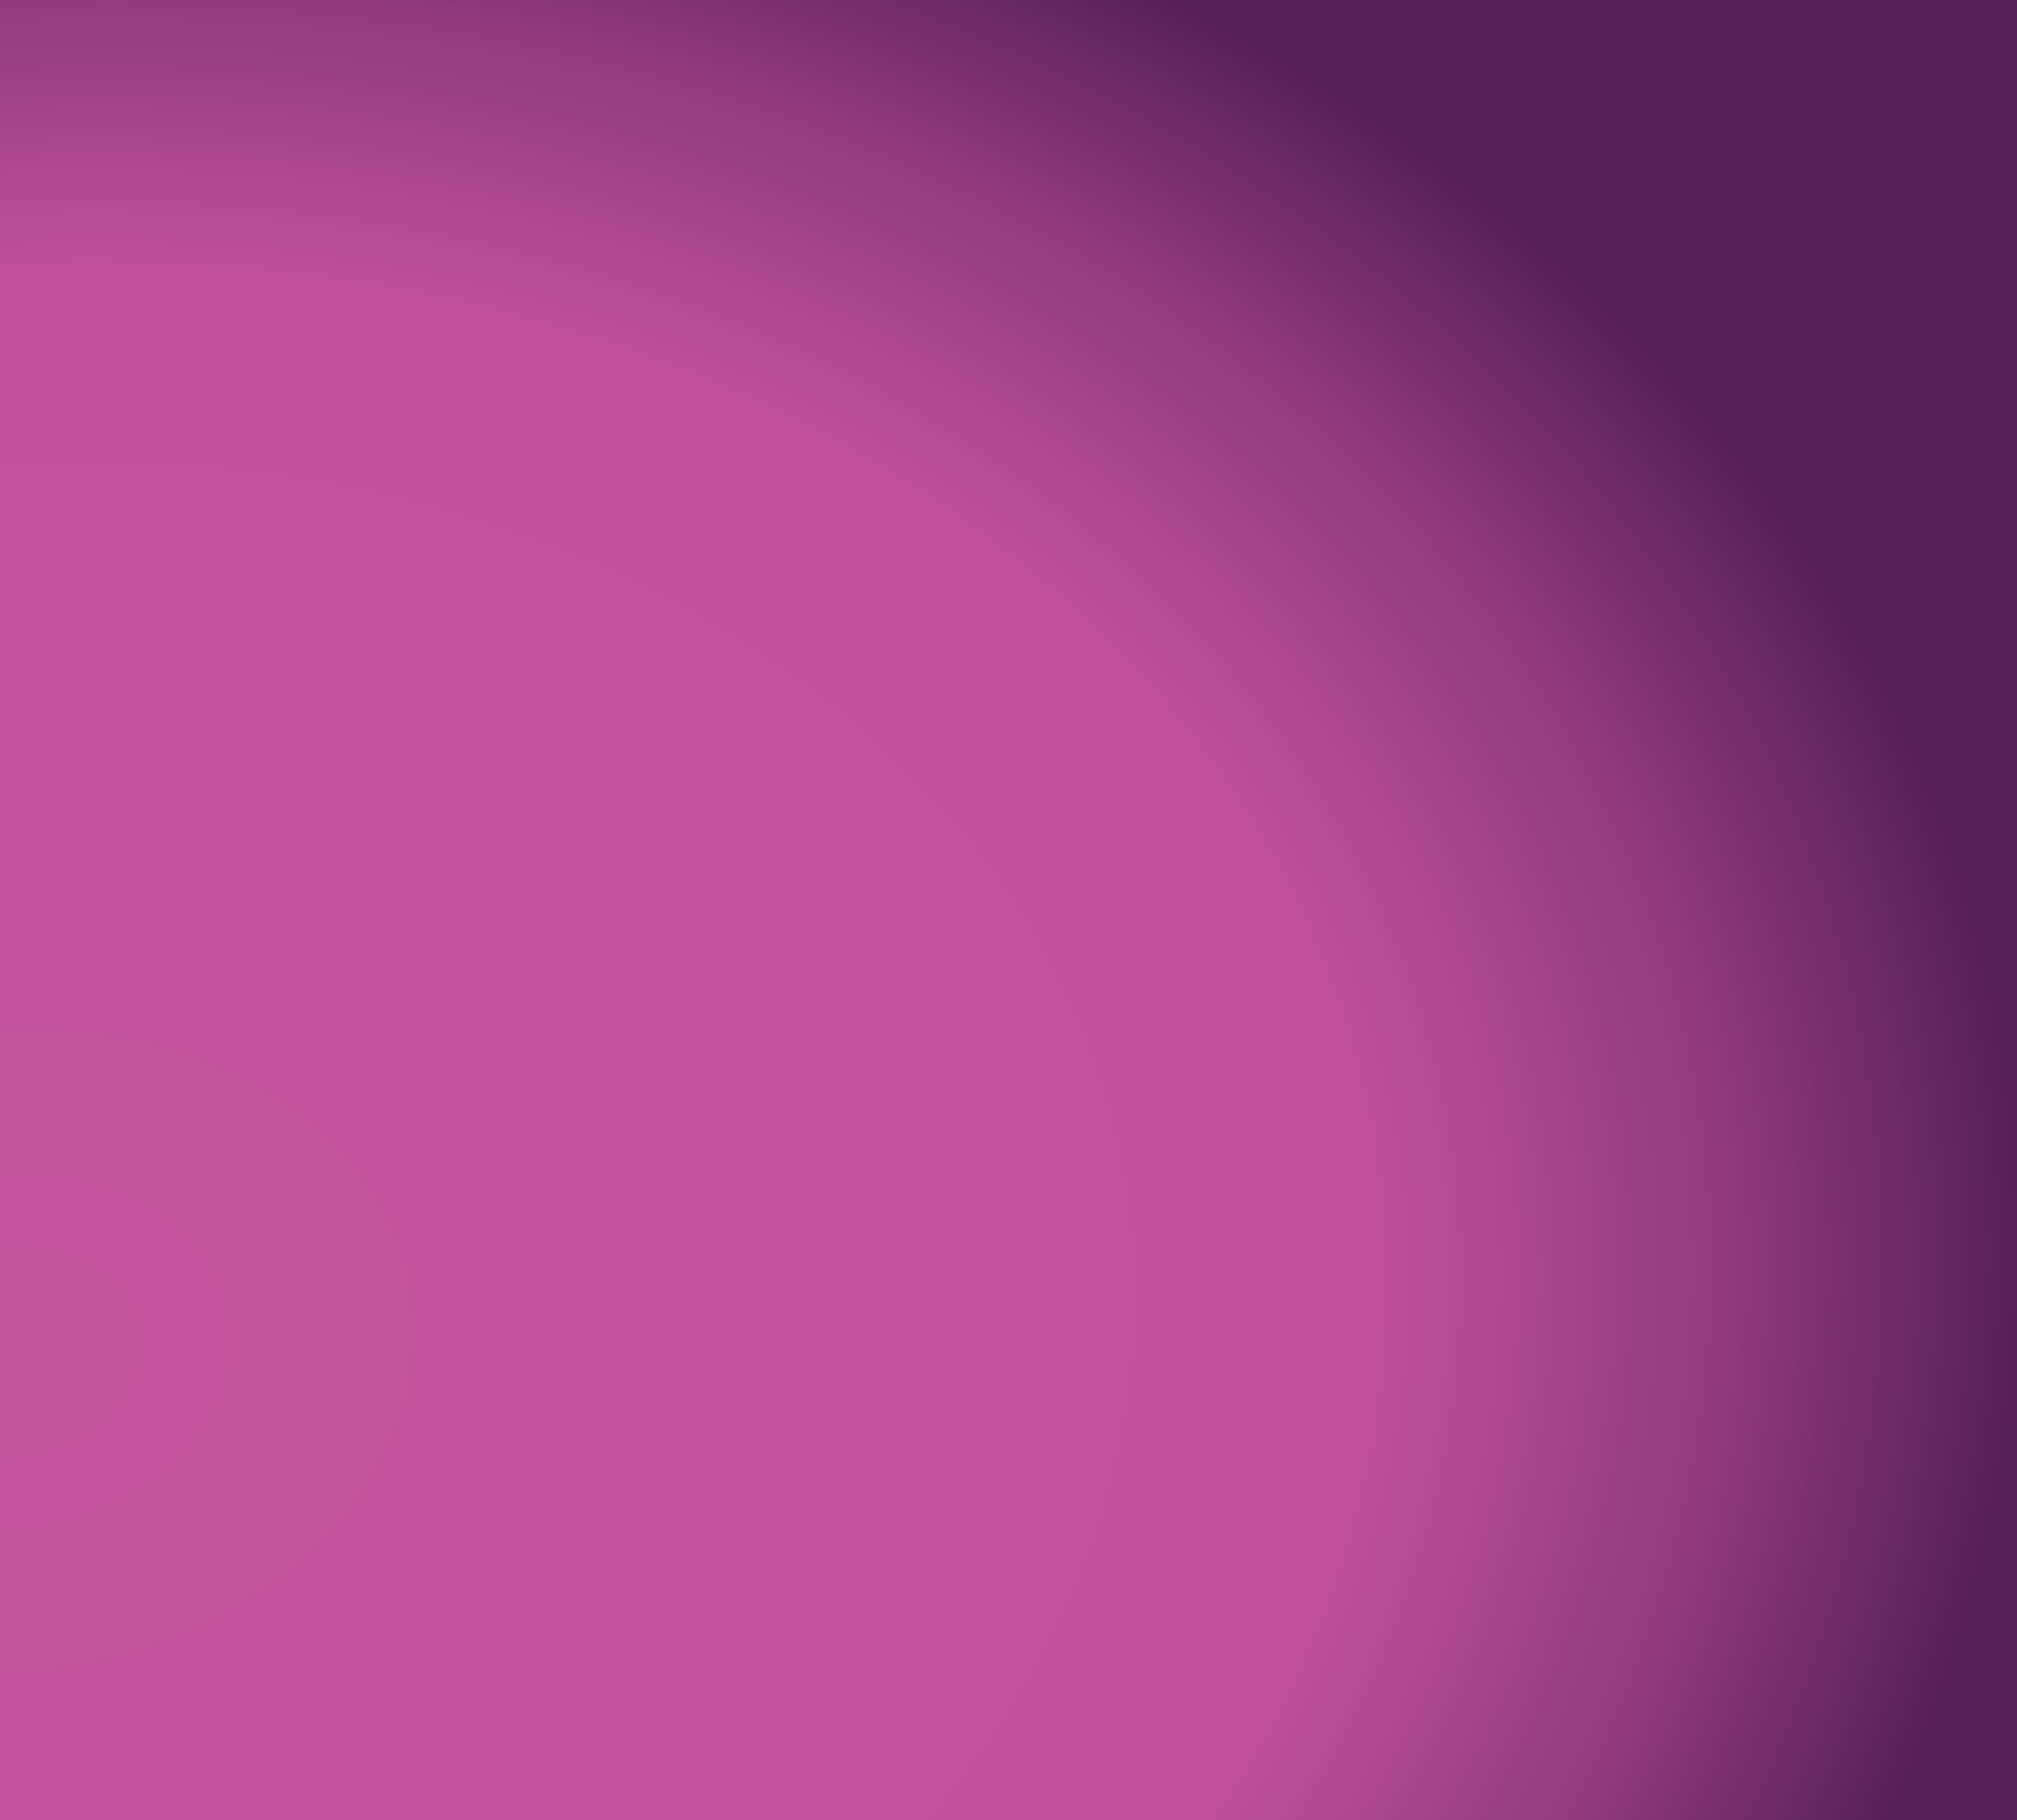 <?xml version="1.0" encoding="UTF-8"?>
<svg width="451px" height="407px" viewBox="0 0 451 407" version="1.1" xmlns="http://www.w3.org/2000/svg" xmlns:xlink="http://www.w3.org/1999/xlink">
    <!-- Generator: Sketch 64 (93537) - https://sketch.com -->
    <title>purple-gradient</title>
    <desc>Created with Sketch.</desc>
    <defs>
        <radialGradient cx="0%" cy="74.843%" fx="0%" fy="74.843%" r="111.899%" gradientTransform="translate(0,0.748),scale(0.902,1),rotate(-7.996),scale(1,0.787),translate(-0,-0.748)" id="radialGradient-1">
            <stop stop-color="#C4569C" offset="0%"></stop>
            <stop stop-color="#C15199" offset="67.461%"></stop>
            <stop stop-color="#923B7B" offset="85.018%"></stop>
            <stop stop-color="#572056" offset="100%"></stop>
        </radialGradient>
        <radialGradient cx="-14.032%" cy="-18.691%" fx="-14.032%" fy="-18.691%" r="174.639%" gradientTransform="translate(-0.14,-0.187),scale(0.902,1),rotate(46.78),scale(1,0.784),translate(0.14,0.187)" id="radialGradient-2">
            <stop stop-color="#9A999A" offset="0%"></stop>
            <stop stop-color="#F3F3F2" offset="49.011%"></stop>
            <stop stop-color="#F3F3F2" offset="66.518%"></stop>
            <stop stop-color="#F2F2F2" offset="82.702%"></stop>
            <stop stop-color="#D8D8D8" offset="100%"></stop>
        </radialGradient>
    </defs>
    <g id="Page-1" stroke="none" stroke-width="1" fill="none" fill-rule="evenodd">
        <rect id="Rectangle" fill="url(#radialGradient-1)" x="0" y="0" width="451" height="407"></rect>
        <rect id="Rectangle" fill="url(#radialGradient-2)" x="451" y="0" width="451" height="407"></rect>
        <g id="SLICES" transform="translate(-1219, -1540)"></g>
    </g>
</svg>